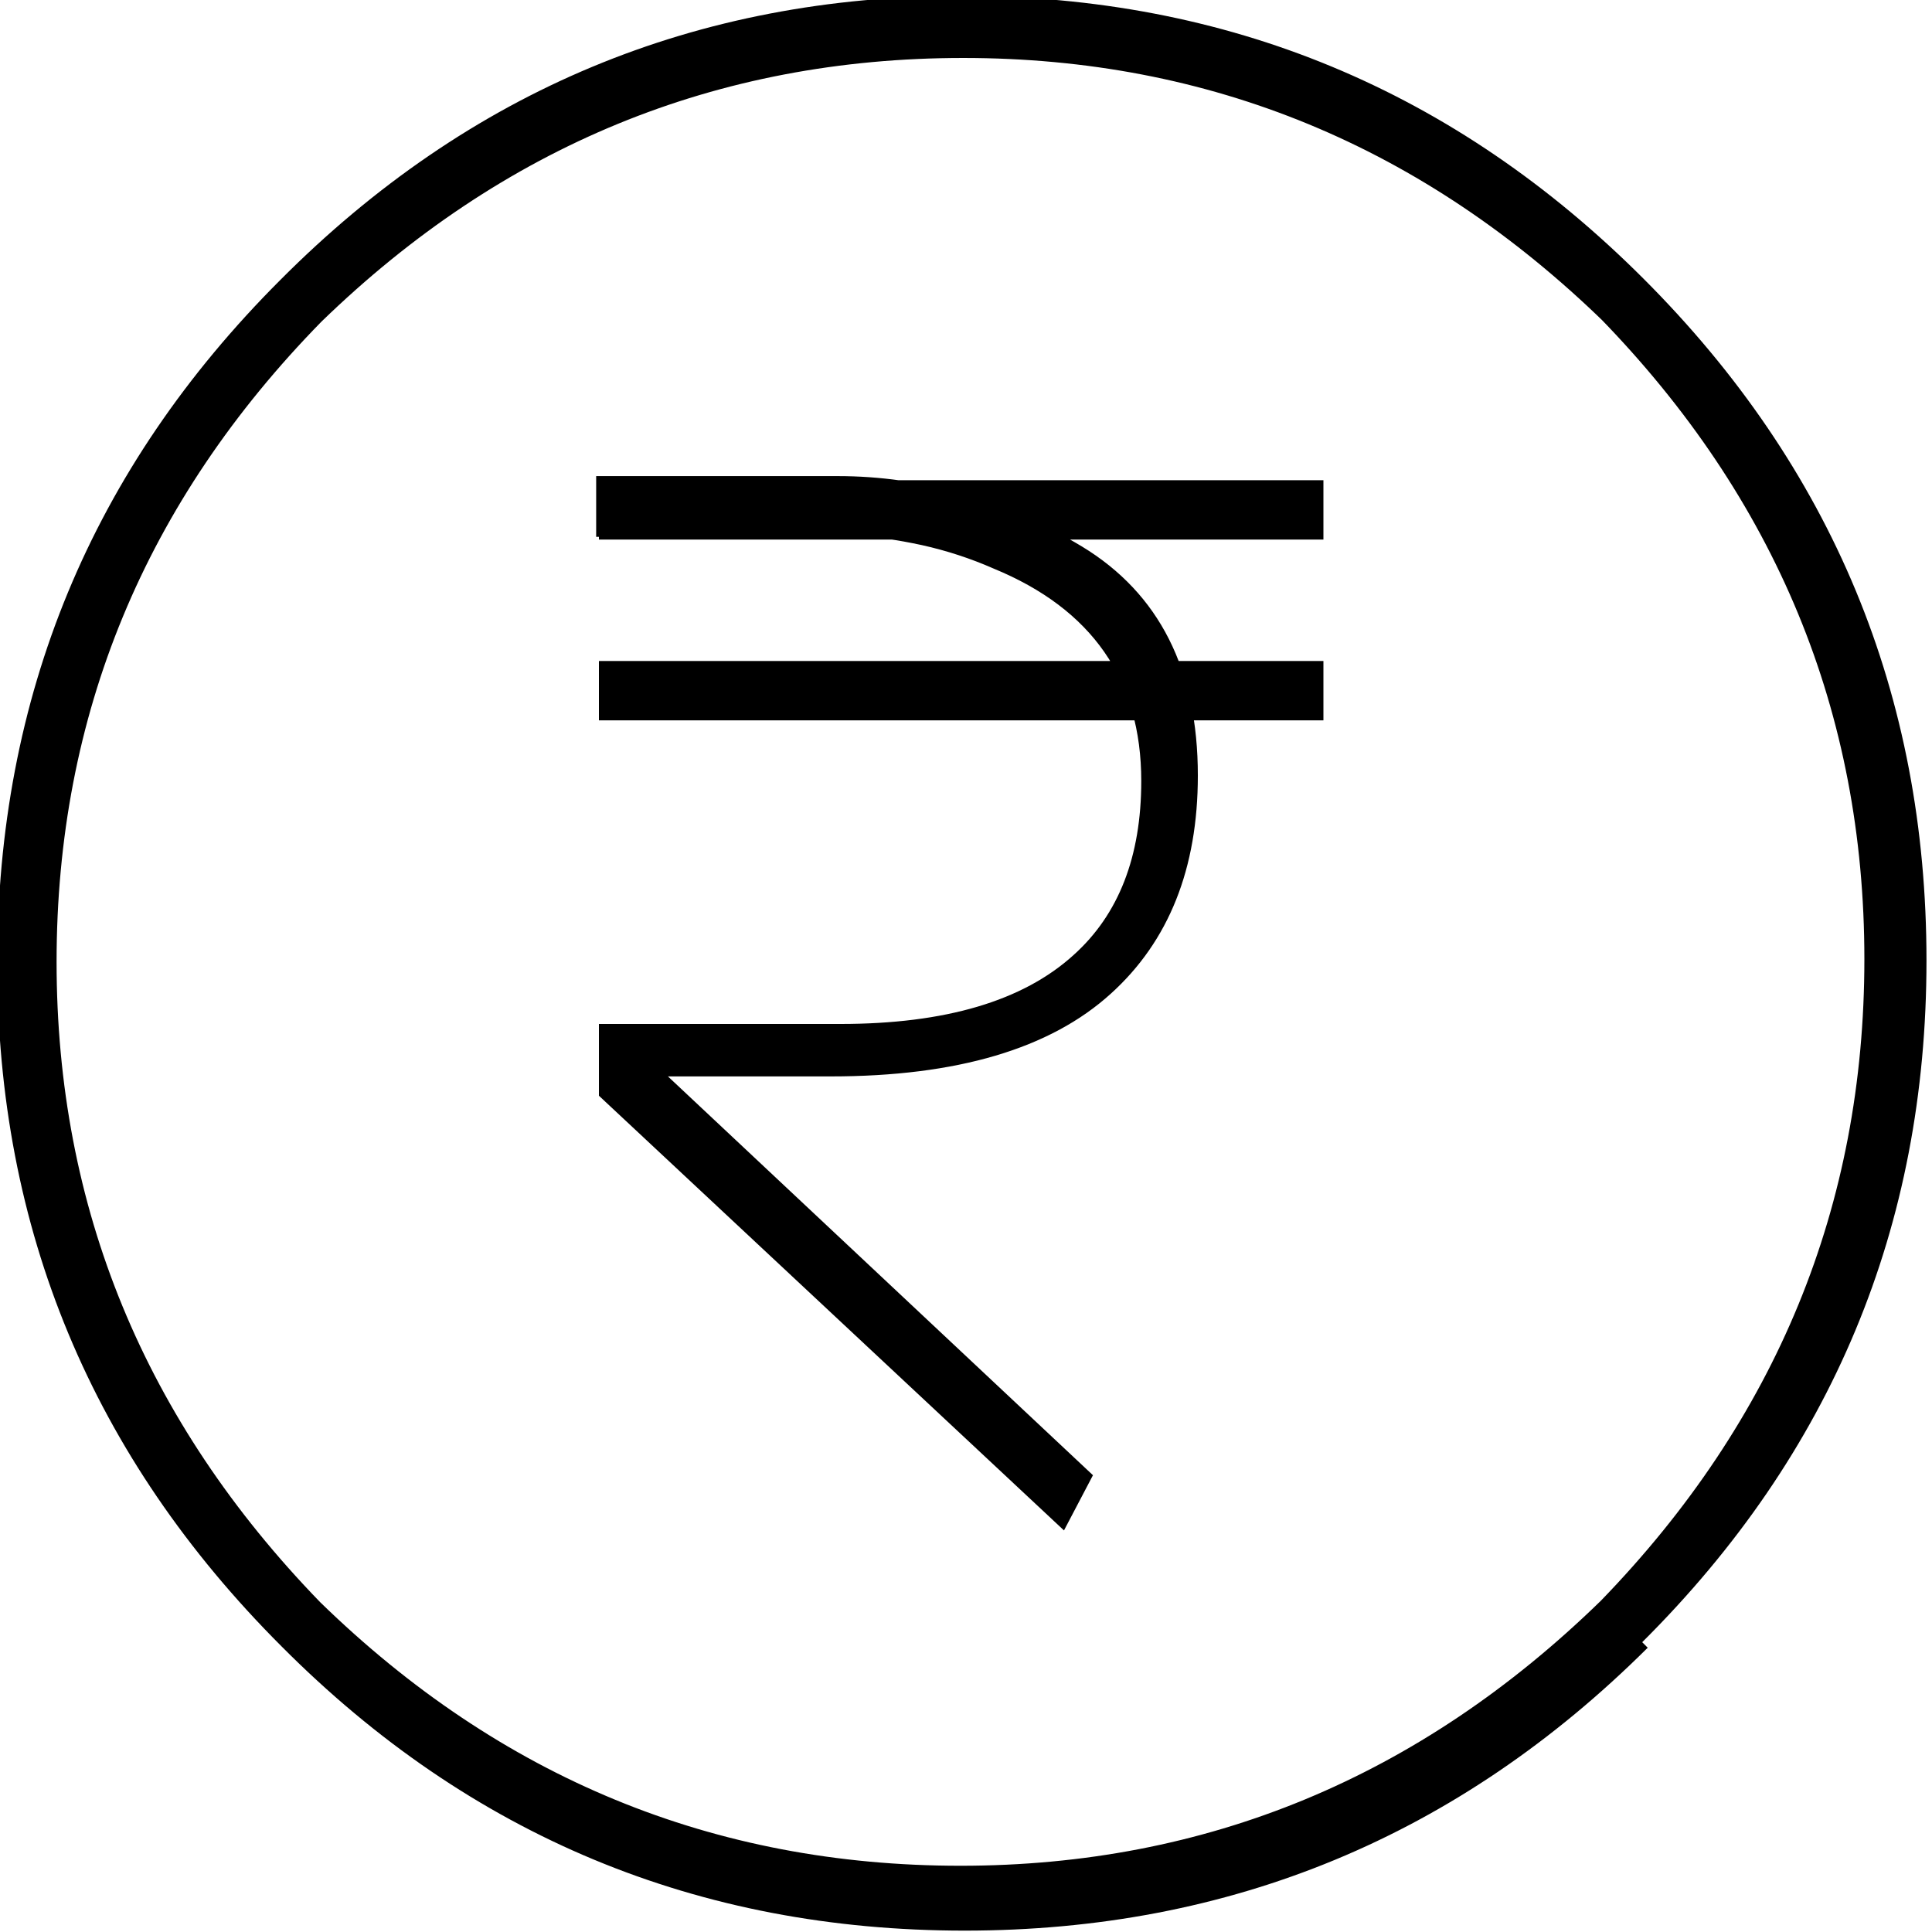 <svg viewBox="0 -28 14 14" xmlns="http://www.w3.org/2000/svg"><path d="M11.94-16.06q-2.06 2.05-4.95 2.05 -2.9 0-4.95-2.06 -2.06-2.06-2.06-4.95 0-2.9 2.05-4.95 2.05-2.06 4.94-2.06 2.89 0 4.94 2.05 2.05 2.05 2.05 4.94 0 2.89-2.06 4.94Zm-.31-9.6q-1.97-1.92-4.65-1.92 -2.68 0-4.65 1.91Q.41-23.71.41-21.03q0 2.67 1.91 4.64 1.96 1.91 4.64 1.91 2.67 0 4.64-1.92 1.91-1.97 1.91-4.65 0-2.68-1.92-4.65Zm-3.92 8.75l-3.37-3.15v-.52h1.75q1.14 0 1.69-.5 .49-.44.49-1.26 0-1.1-1.07-1.54 -.25-.11-.52-.17 -.28-.06-.44-.06h-.17 -1.75v-.44h1.75q.92 0 1.77.51 .84.51.84 1.66 0 1.01-.63 1.58 -.66.6-2.03.6H4.84l3.08 2.89Zm-3.37-7.61h5.25v.43H4.34Zm0 1.31h5.25v.43H4.34Z"/></svg>